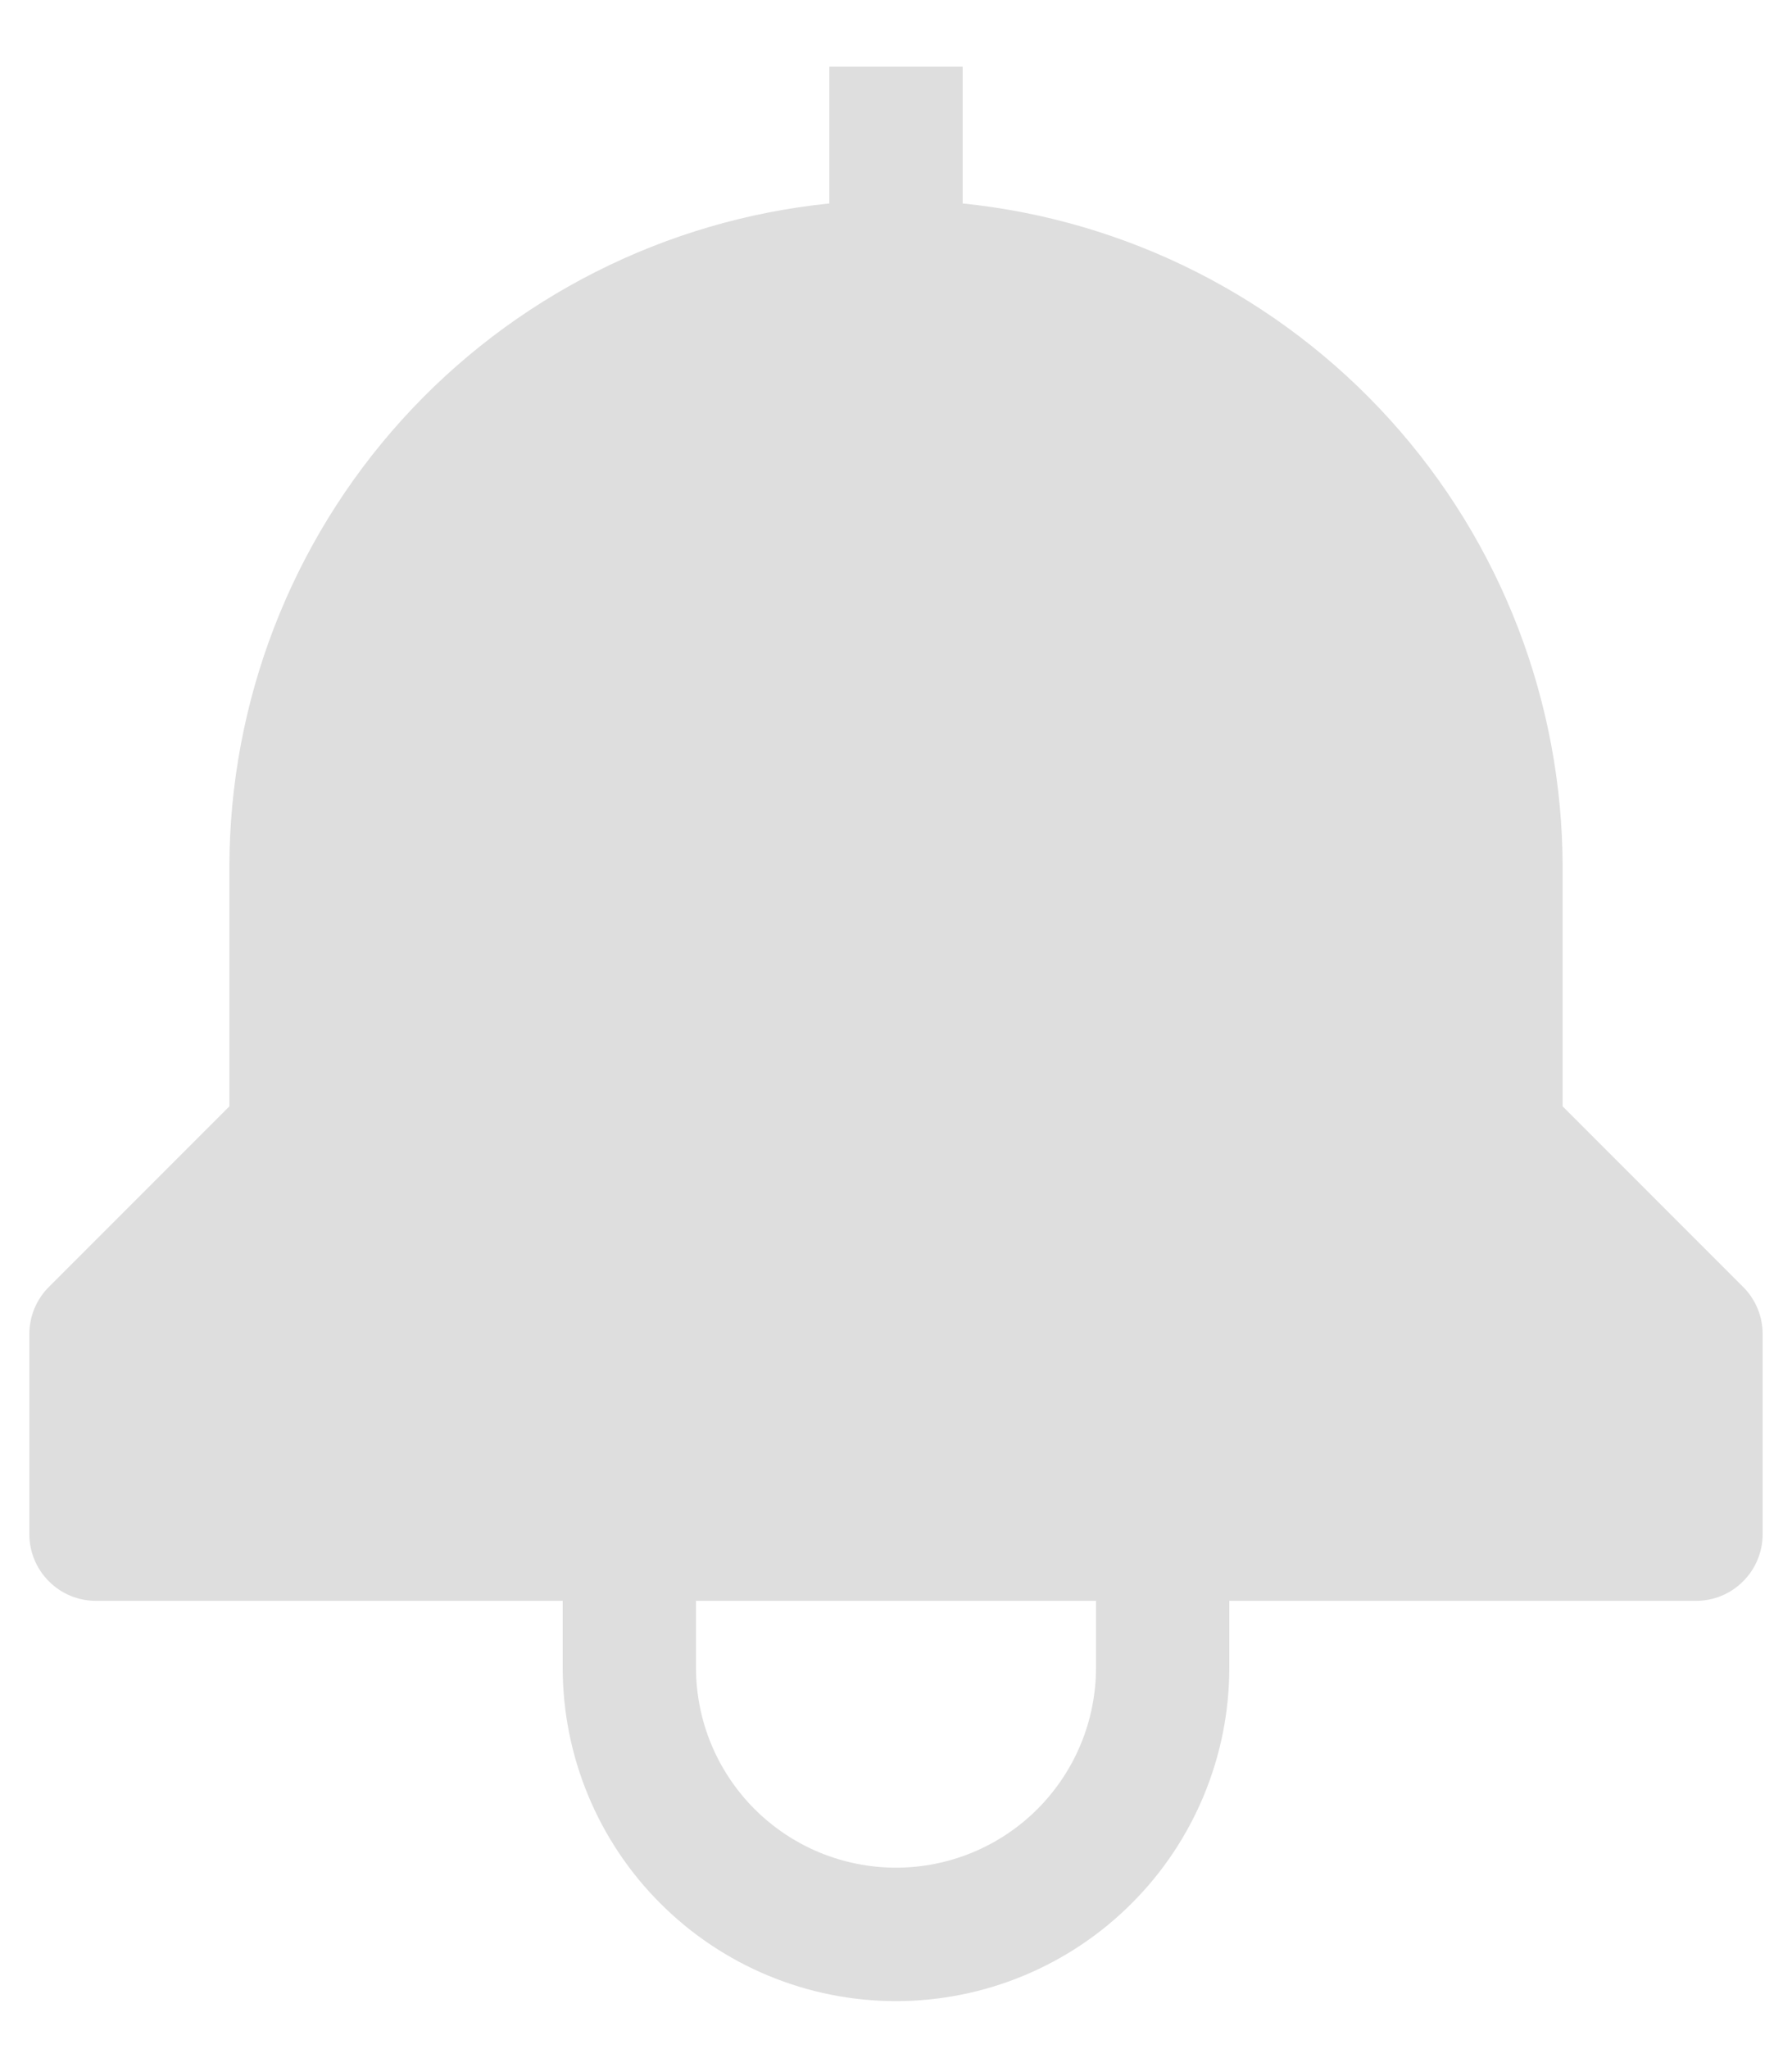 <svg width="21" height="24" viewBox="0 0 21 24" fill="none" xmlns="http://www.w3.org/2000/svg">
    <path d="M20.427 15.073L18.312 12.958V10.156C18.31 8.22 17.59 6.354 16.291 4.918C14.992 3.482 13.207 2.579 11.281 2.383V0.781H9.719V2.383C7.793 2.579 6.008 3.482 4.709 4.918C3.41 6.354 2.69 8.22 2.688 10.156V12.958L0.573 15.073C0.426 15.219 0.344 15.418 0.344 15.625V17.969C0.344 18.176 0.426 18.375 0.573 18.521C0.719 18.668 0.918 18.75 1.125 18.75H6.594V19.531C6.594 20.567 7.005 21.561 7.738 22.293C8.47 23.026 9.464 23.438 10.5 23.438C11.536 23.438 12.53 23.026 13.262 22.293C13.995 21.561 14.406 20.567 14.406 19.531V18.75H19.875C20.082 18.75 20.281 18.668 20.427 18.521C20.574 18.375 20.656 18.176 20.656 17.969V15.625C20.656 15.418 20.574 15.219 20.427 15.073ZM12.844 19.531C12.844 20.153 12.597 20.749 12.157 21.189C11.718 21.628 11.122 21.875 10.5 21.875C9.878 21.875 9.282 21.628 8.843 21.189C8.403 20.749 8.156 20.153 8.156 19.531V18.75H12.844V19.531Z" fill="#DEDEDE"/>
</svg>
